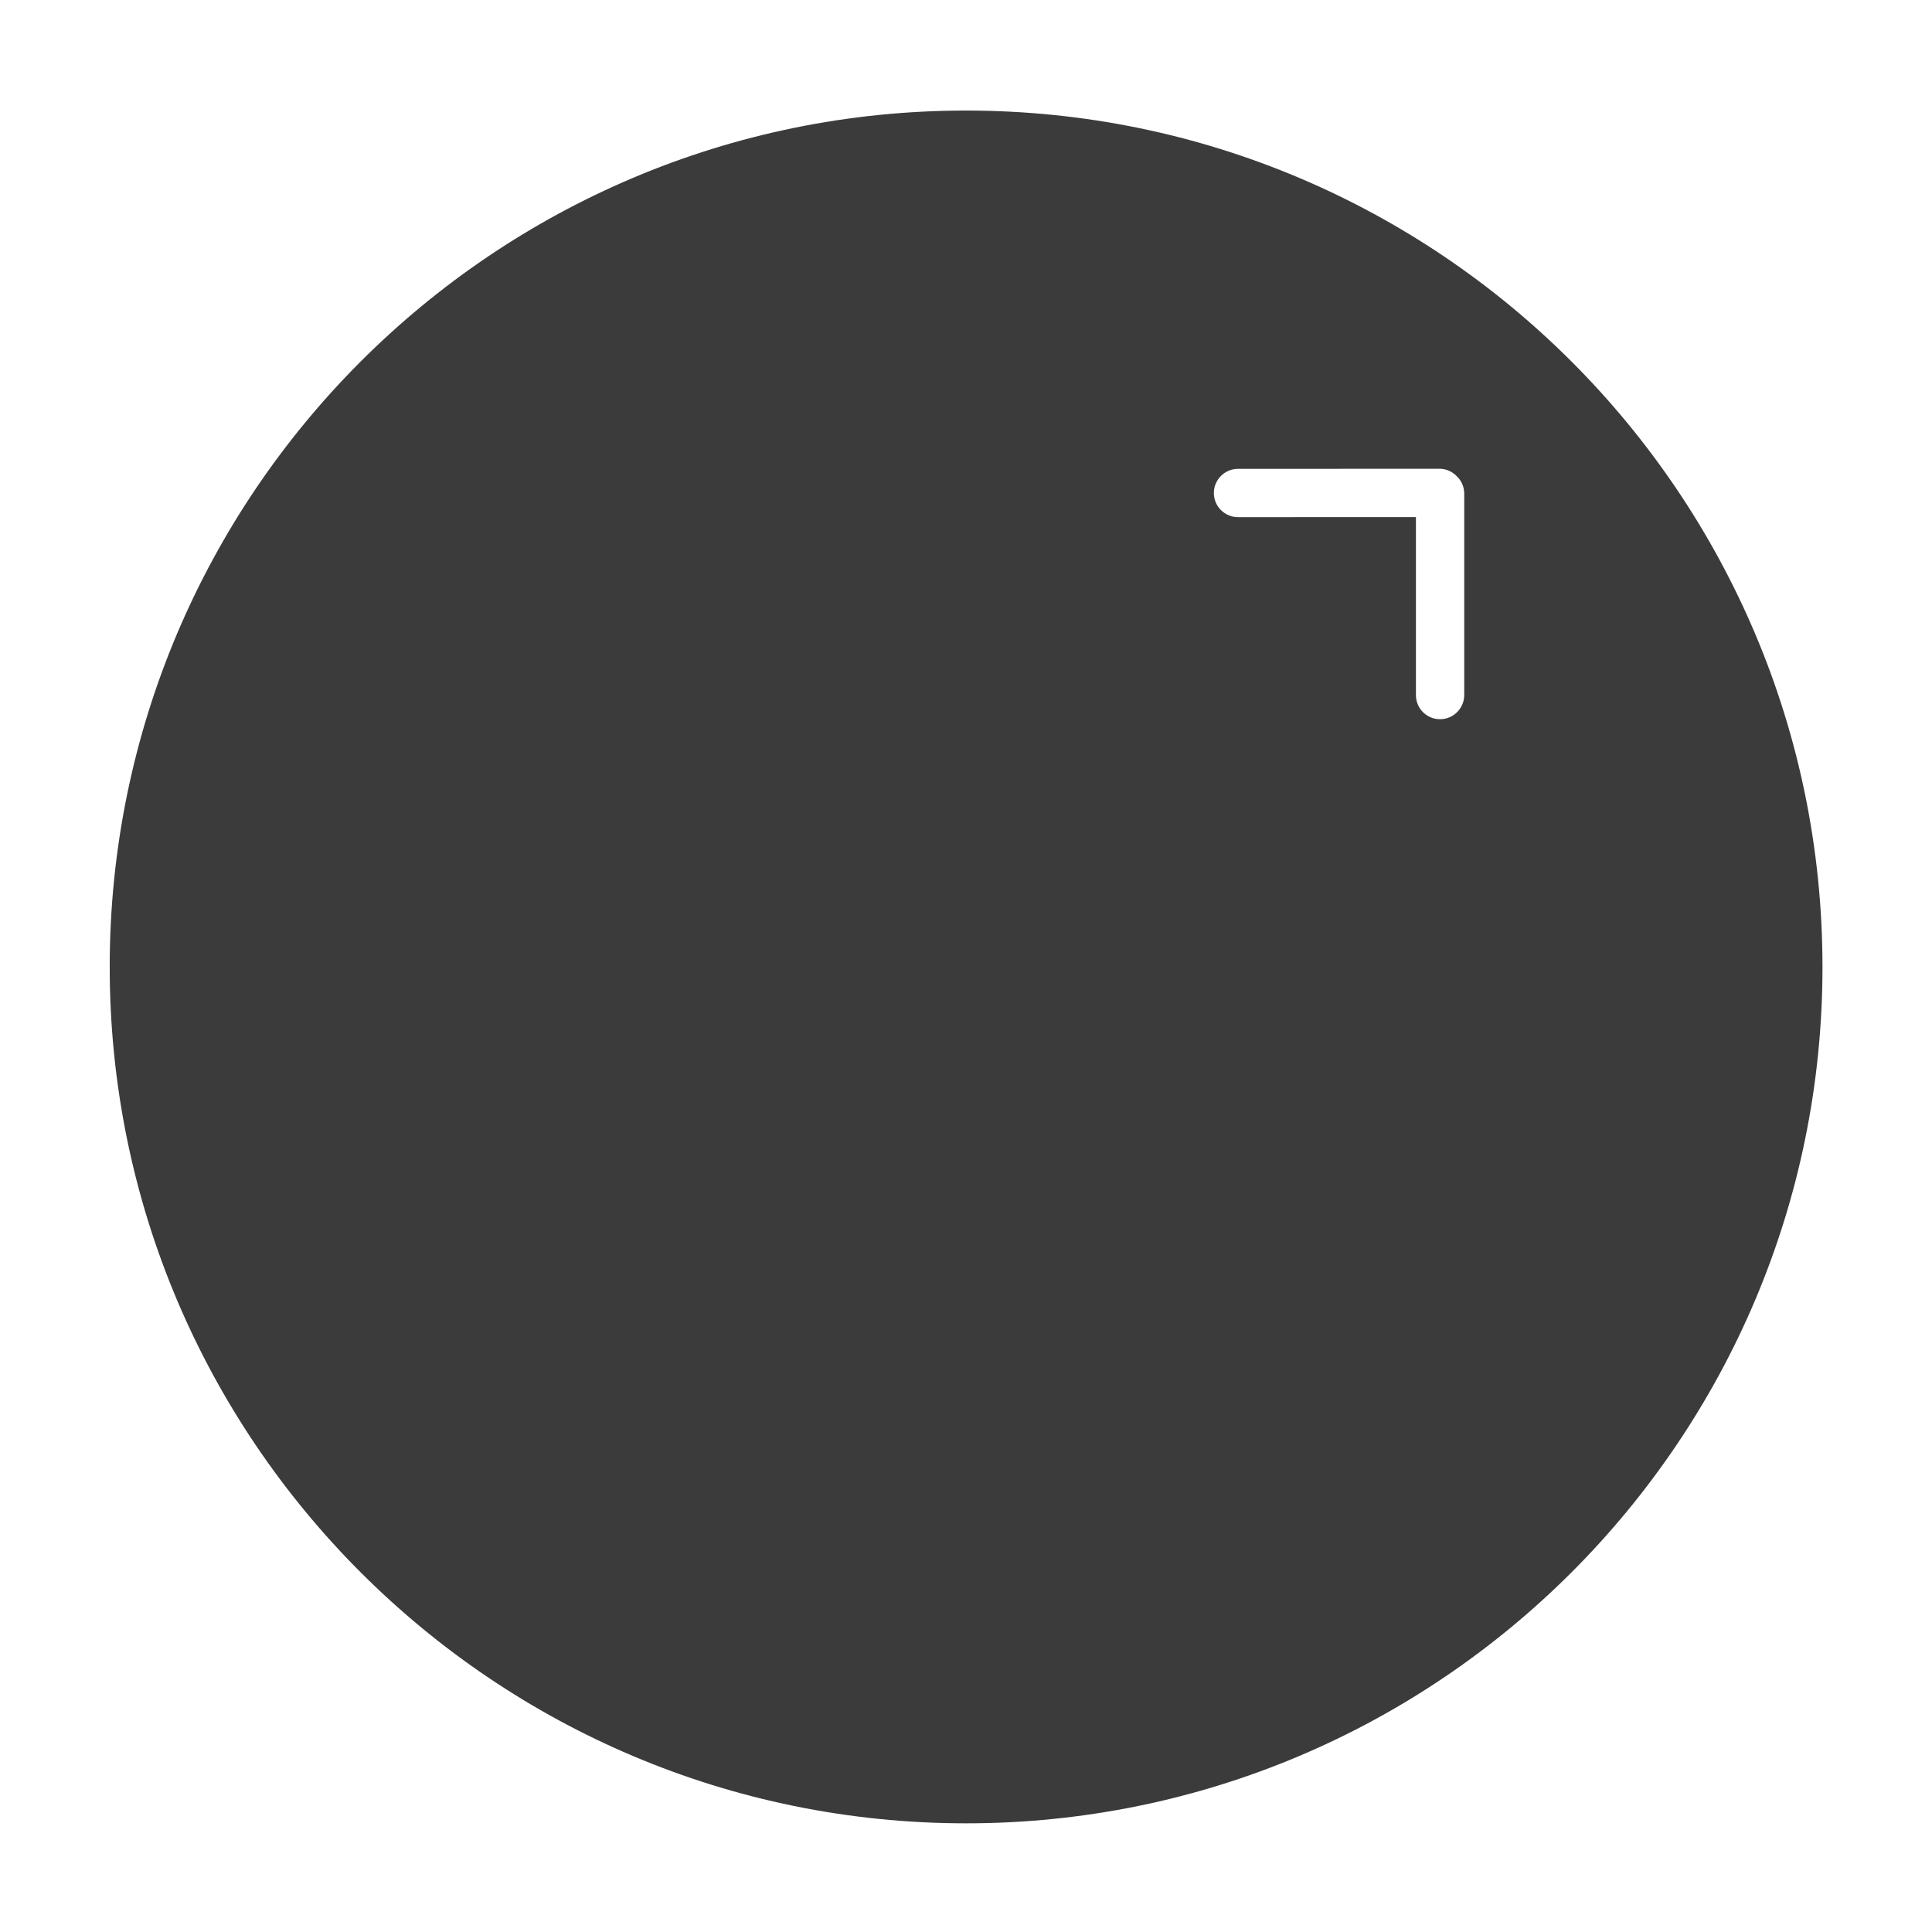 <?xml version="1.0" encoding="UTF-8" standalone="no"?>
<!DOCTYPE svg PUBLIC "-//W3C//DTD SVG 1.1//EN" "http://www.w3.org/Graphics/SVG/1.1/DTD/svg11.dtd">
<svg width="100%" height="100%" viewBox="0 0 400 400" version="1.1" xmlns="http://www.w3.org/2000/svg" xmlns:xlink="http://www.w3.org/1999/xlink" xml:space="preserve" xmlns:serif="http://www.serif.com/" style="fill-rule:evenodd;clip-rule:evenodd;stroke-linejoin:round;stroke-miterlimit:1.414;">
    <g transform="matrix(1,0,0,1,-50,-154)">
        <g transform="matrix(4.167,0,0,4.167,0,0)">
            <g transform="matrix(1,0,0,1,-1681.07,-165.74)">
                <g id="TrackpadArrowSimpleUpRight">
                    <path id="Trackpad" d="M1741.07,208.19C1764.55,208.19 1783.62,227.256 1783.62,250.74C1783.62,274.224 1764.55,293.29 1741.07,293.29C1717.59,293.29 1698.52,274.224 1698.52,250.74C1698.52,227.256 1717.59,208.19 1741.07,208.19ZM1763.42,237.231L1763.42,228.389L1754.58,228.392C1753.92,228.393 1753.38,227.855 1753.38,227.193C1753.38,226.53 1753.92,225.992 1754.58,225.992L1764.59,225.988C1764.93,225.988 1765.23,226.131 1765.45,226.359C1765.68,226.577 1765.82,226.883 1765.82,227.223L1765.82,237.23C1765.82,237.893 1765.28,238.43 1764.62,238.431C1763.95,238.431 1763.42,237.894 1763.42,237.231Z" style="fill:rgb(59,59,59);"/>
                </g>
            </g>
        </g>
    </g>
</svg>
